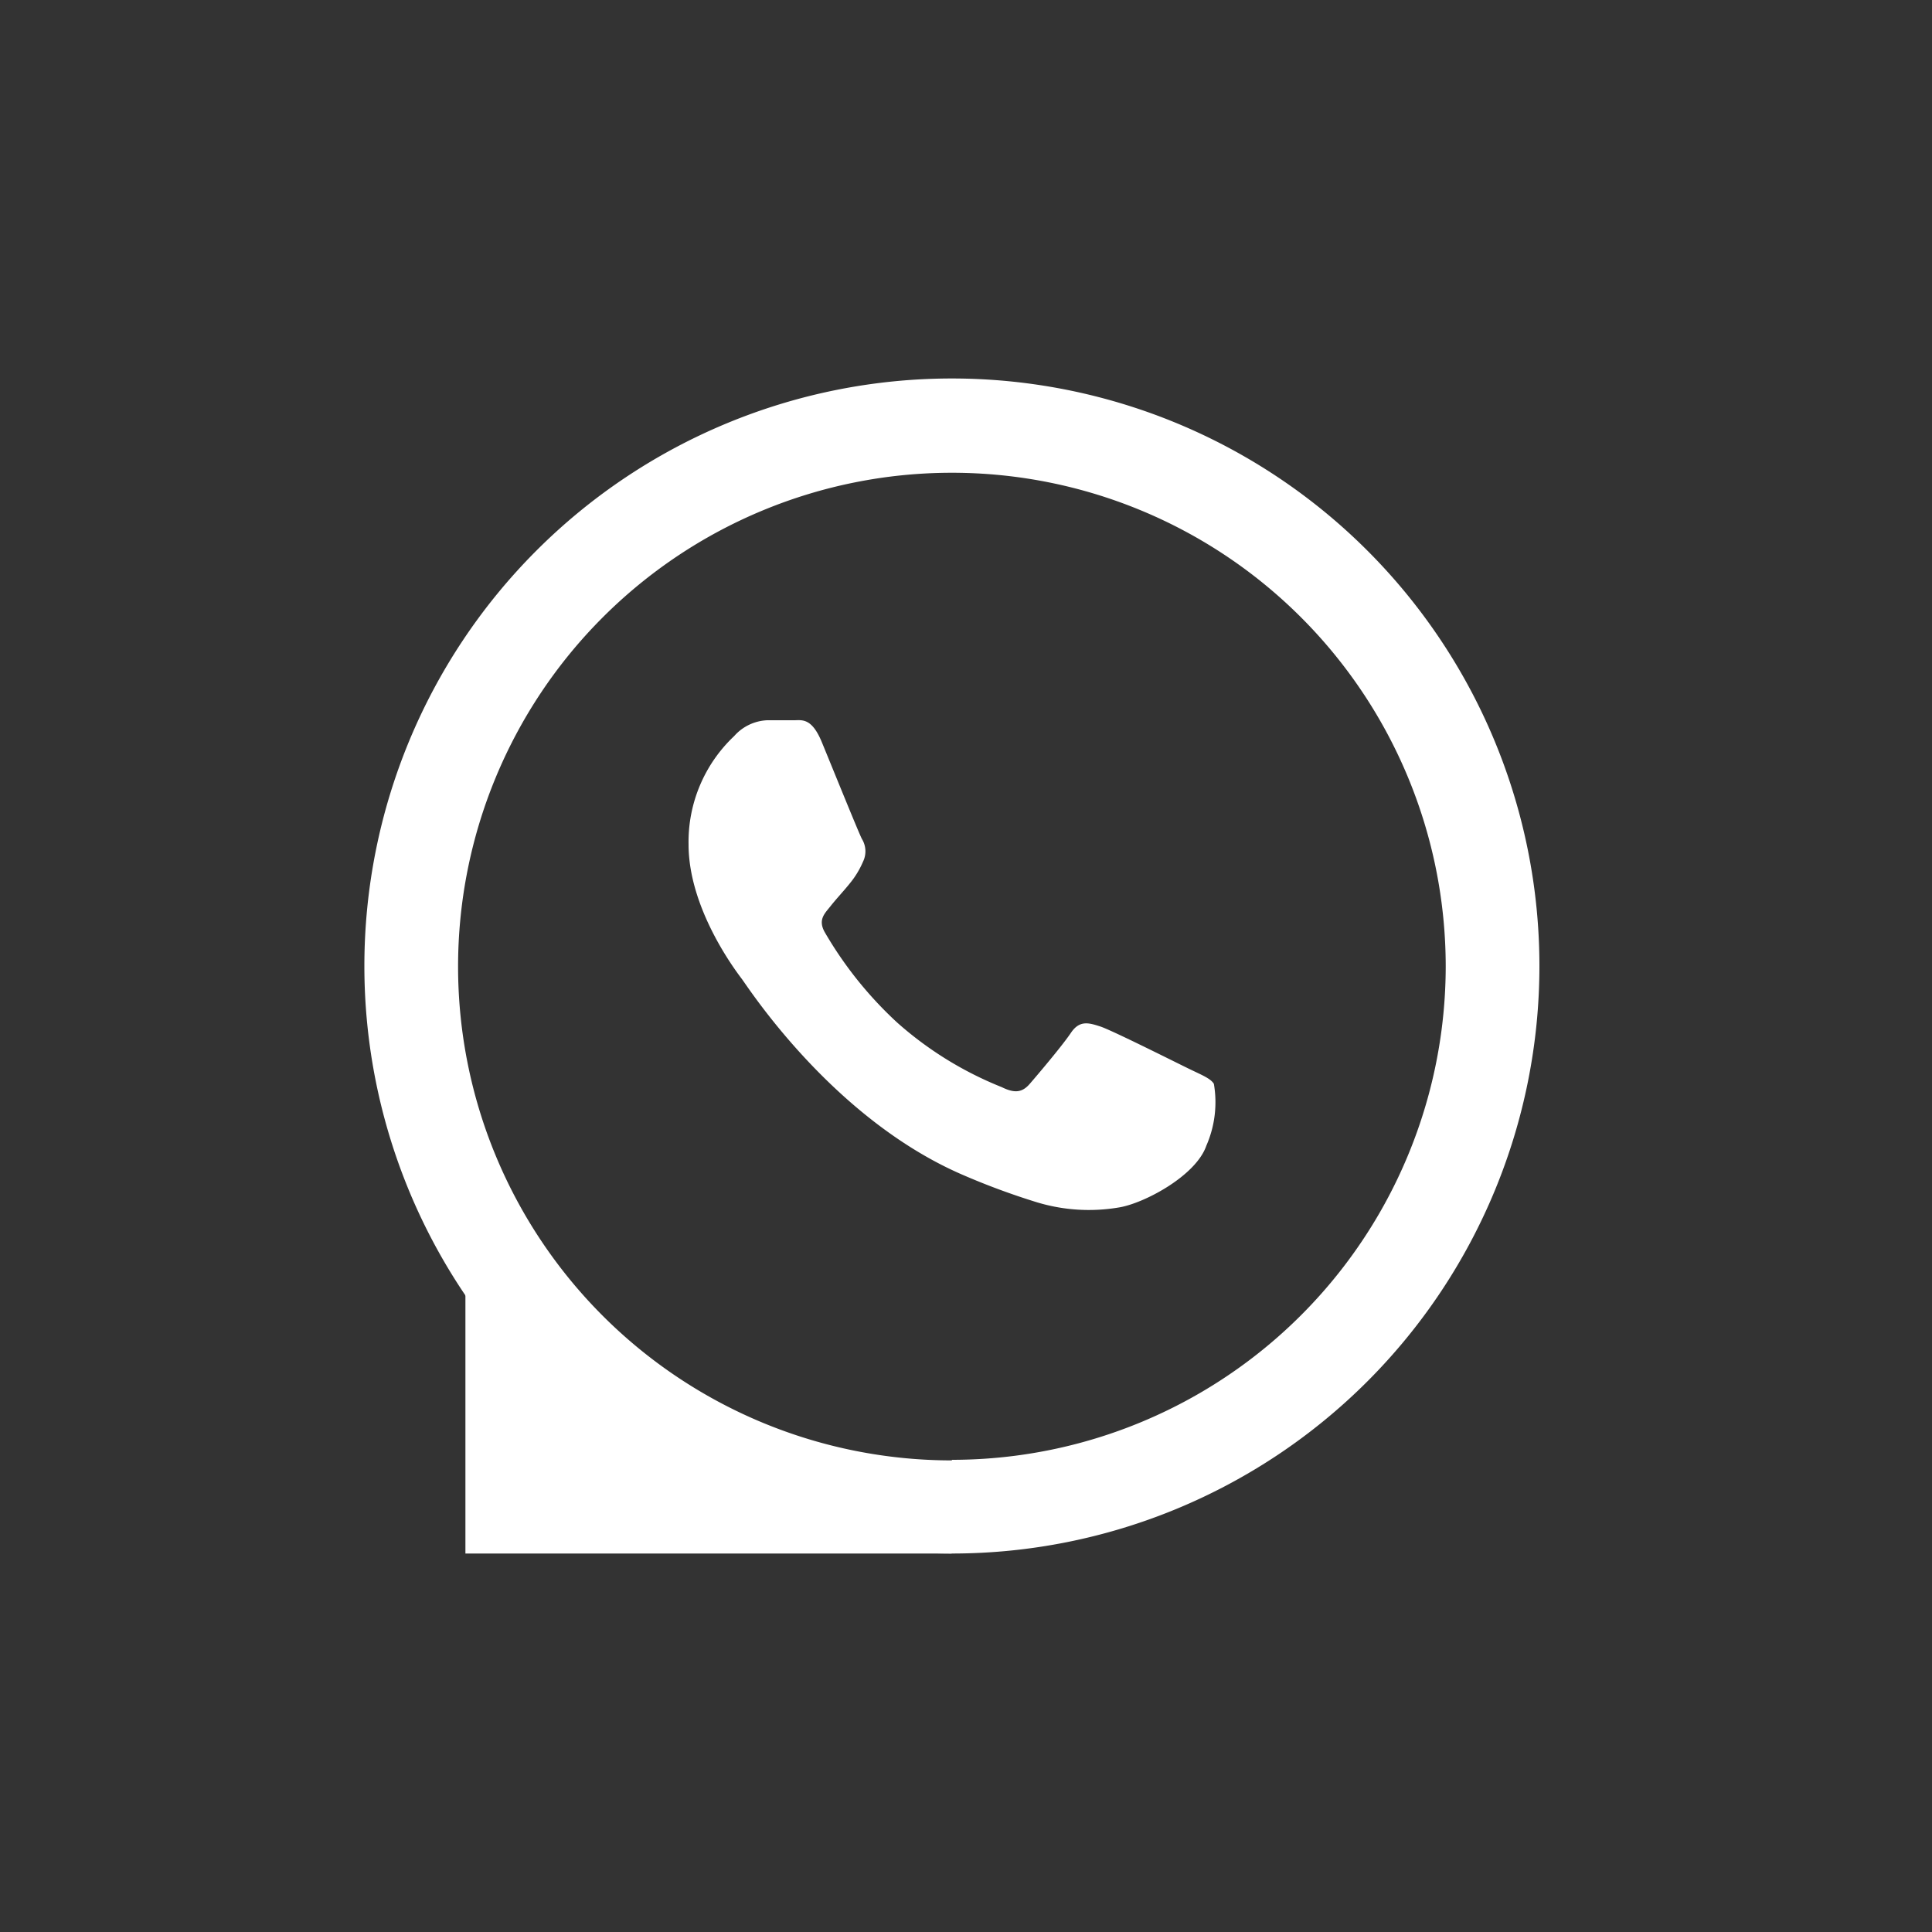 <svg id="Layer_1" data-name="Layer 1" xmlns="http://www.w3.org/2000/svg" viewBox="0 0 100 100"><rect x="0" y="0" width="100" height="100" fill="#333333" stroke="none"/><defs><style>.cls-1{fill:#fff;}</style></defs><path class="cls-1" d="M49.27,19.59A30.41,30.41,0,1,0,79.68,50,30.41,30.41,0,0,0,49.27,19.59Zm0,56A25.56,25.56,0,1,1,74.83,50,25.56,25.56,0,0,1,49.27,75.56Z"/><path class="cls-1" d="M49.83,60.81a37.29,37.29,0,0,0,3.84,1.42,9.27,9.27,0,0,0,4.23.27c1.29-.2,4-1.63,4.54-3.2a5.6,5.6,0,0,0,.39-3.2c-.17-.28-.61-.45-1.29-.78s-4-2-4.59-2.19-1.07-.34-1.52.33-1.74,2.19-2.13,2.64-.78.5-1.45.17a18.42,18.42,0,0,1-5.41-3.34,20,20,0,0,1-3.74-4.66c-.39-.67,0-1,.29-1.37s.68-.78,1-1.18a4.6,4.6,0,0,0,.68-1.12,1.22,1.22,0,0,0-.06-1.18c-.17-.33-1.51-3.64-2.07-5S41.45,37.3,41,37.28l-1.29,0A2.42,2.42,0,0,0,38,38.1a7.52,7.52,0,0,0-2.36,5.61c0,3.31,2.41,6.5,2.75,6.95S43.09,57.9,49.83,60.81Z"/><polygon class="cls-1" points="30.15 72.41 24.09 65.06 24.09 80.41 49.27 80.41 40.06 77.14 30.15 72.41"/></svg>
